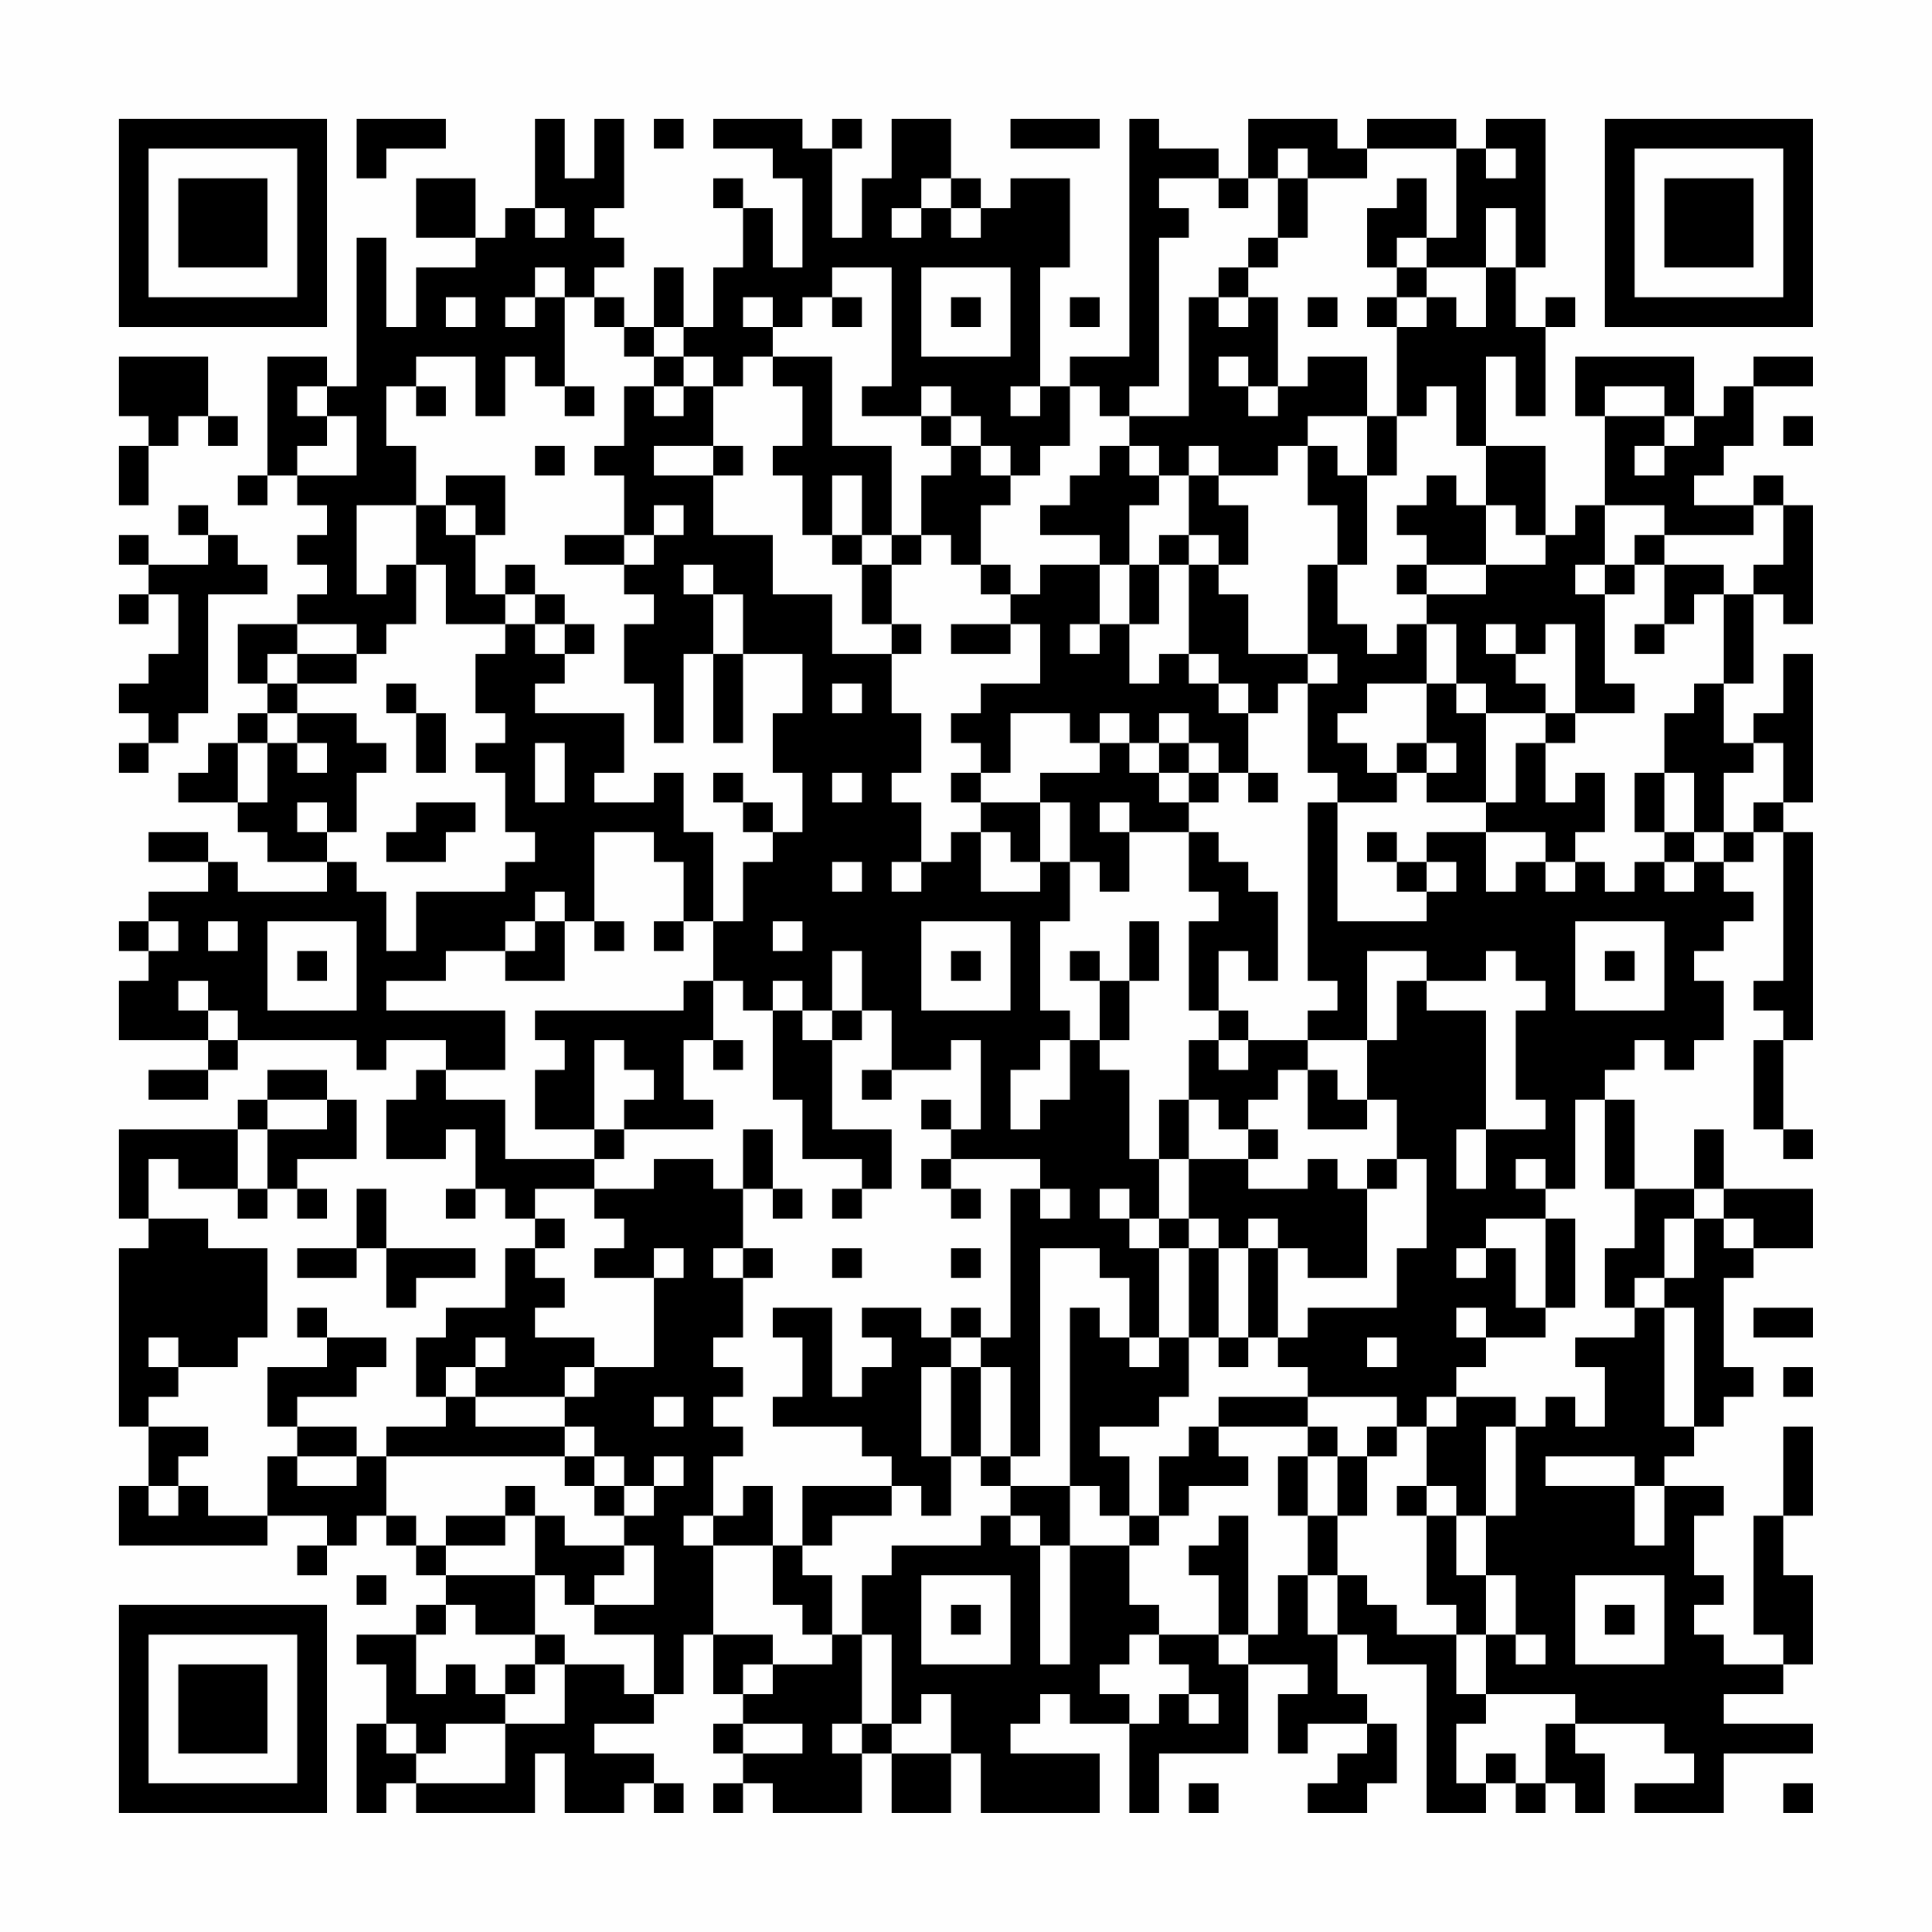 <?xml version="1.0" encoding="UTF-8"?>
<svg xmlns="http://www.w3.org/2000/svg" version="1.1" width="300" height="300" viewBox="0 0 300 300"><rect x="0" y="0" width="300" height="300" fill="#fefefe"/><g transform="scale(4.615)"><g transform="translate(4,4)"><path fill-rule="evenodd" d="M8 0L8 2L9 2L9 1L11 1L11 0ZM14 0L14 3L13 3L13 4L12 4L12 2L10 2L10 4L12 4L12 5L10 5L10 7L9 7L9 4L8 4L8 9L7 9L7 8L5 8L5 12L4 12L4 13L5 13L5 12L6 12L6 13L7 13L7 14L6 14L6 15L7 15L7 16L6 16L6 17L4 17L4 19L5 19L5 20L4 20L4 21L3 21L3 22L2 22L2 23L4 23L4 24L5 24L5 25L7 25L7 26L4 26L4 25L3 25L3 24L1 24L1 25L3 25L3 26L1 26L1 27L0 27L0 28L1 28L1 29L0 29L0 31L3 31L3 32L1 32L1 33L3 33L3 32L4 32L4 31L8 31L8 32L9 32L9 31L11 31L11 32L10 32L10 33L9 33L9 35L11 35L11 34L12 34L12 36L11 36L11 37L12 37L12 36L13 36L13 37L14 37L14 38L13 38L13 40L11 40L11 41L10 41L10 43L11 43L11 44L9 44L9 45L8 45L8 44L6 44L6 43L8 43L8 42L9 42L9 41L7 41L7 40L6 40L6 41L7 41L7 42L5 42L5 44L6 44L6 45L5 45L5 47L3 47L3 46L2 46L2 45L3 45L3 44L1 44L1 43L2 43L2 42L4 42L4 41L5 41L5 38L3 38L3 37L1 37L1 35L2 35L2 36L4 36L4 37L5 37L5 36L6 36L6 37L7 37L7 36L6 36L6 35L8 35L8 33L7 33L7 32L5 32L5 33L4 33L4 34L0 34L0 37L1 37L1 38L0 38L0 44L1 44L1 46L0 46L0 48L5 48L5 47L7 47L7 48L6 48L6 49L7 49L7 48L8 48L8 47L9 47L9 48L10 48L10 49L11 49L11 50L10 50L10 51L8 51L8 52L9 52L9 54L8 54L8 57L9 57L9 56L10 56L10 57L14 57L14 55L15 55L15 57L17 57L17 56L18 56L18 57L19 57L19 56L18 56L18 55L16 55L16 54L18 54L18 53L19 53L19 51L20 51L20 53L21 53L21 54L20 54L20 55L21 55L21 56L20 56L20 57L21 57L21 56L22 56L22 57L25 57L25 55L26 55L26 57L28 57L28 55L29 55L29 57L33 57L33 55L30 55L30 54L31 54L31 53L32 53L32 54L34 54L34 57L35 57L35 55L38 55L38 52L40 52L40 53L39 53L39 55L40 55L40 54L42 54L42 55L41 55L41 56L40 56L40 57L42 57L42 56L43 56L43 54L42 54L42 53L41 53L41 51L42 51L42 52L44 52L44 57L46 57L46 56L47 56L47 57L48 57L48 56L49 56L49 57L50 57L50 55L49 55L49 54L52 54L52 55L53 55L53 56L51 56L51 57L54 57L54 55L57 55L57 54L54 54L54 53L56 53L56 52L57 52L57 49L56 49L56 47L57 47L57 44L56 44L56 47L55 47L55 51L56 51L56 52L54 52L54 51L53 51L53 50L54 50L54 49L53 49L53 47L54 47L54 46L52 46L52 45L53 45L53 44L54 44L54 43L55 43L55 42L54 42L54 39L55 39L55 38L57 38L57 36L54 36L54 34L53 34L53 36L51 36L51 33L50 33L50 32L51 32L51 31L52 31L52 32L53 32L53 31L54 31L54 29L53 29L53 28L54 28L54 27L55 27L55 26L54 26L54 25L55 25L55 24L56 24L56 29L55 29L55 30L56 30L56 31L55 31L55 34L56 34L56 35L57 35L57 34L56 34L56 31L57 31L57 24L56 24L56 23L57 23L57 18L56 18L56 20L55 20L55 21L54 21L54 19L55 19L55 16L56 16L56 17L57 17L57 13L56 13L56 12L55 12L55 13L53 13L53 12L54 12L54 11L55 11L55 9L57 9L57 8L55 8L55 9L54 9L54 10L53 10L53 8L49 8L49 10L50 10L50 13L49 13L49 14L48 14L48 11L46 11L46 8L47 8L47 10L48 10L48 7L49 7L49 6L48 6L48 7L47 7L47 5L48 5L48 0L46 0L46 1L45 1L45 0L42 0L42 1L41 1L41 0L38 0L38 2L37 2L37 1L35 1L35 0L34 0L34 8L32 8L32 9L31 9L31 5L32 5L32 2L30 2L30 3L29 3L29 2L28 2L28 0L26 0L26 2L25 2L25 4L24 4L24 1L25 1L25 0L24 0L24 1L23 1L23 0L20 0L20 1L22 1L22 2L23 2L23 5L22 5L22 3L21 3L21 2L20 2L20 3L21 3L21 5L20 5L20 7L19 7L19 5L18 5L18 7L17 7L17 6L16 6L16 5L17 5L17 4L16 4L16 3L17 3L17 0L16 0L16 2L15 2L15 0ZM18 0L18 1L19 1L19 0ZM30 0L30 1L33 1L33 0ZM39 1L39 2L38 2L38 3L37 3L37 2L35 2L35 3L36 3L36 4L35 4L35 9L34 9L34 10L33 10L33 9L32 9L32 11L31 11L31 12L30 12L30 11L29 11L29 10L28 10L28 9L27 9L27 10L25 10L25 9L26 9L26 5L24 5L24 6L23 6L23 7L22 7L22 6L21 6L21 7L22 7L22 8L21 8L21 9L20 9L20 8L19 8L19 7L18 7L18 8L17 8L17 7L16 7L16 6L15 6L15 5L14 5L14 6L13 6L13 7L14 7L14 6L15 6L15 9L14 9L14 8L13 8L13 10L12 10L12 8L10 8L10 9L9 9L9 11L10 11L10 13L8 13L8 16L9 16L9 15L10 15L10 17L9 17L9 18L8 18L8 17L6 17L6 18L5 18L5 19L6 19L6 20L5 20L5 21L4 21L4 23L5 23L5 21L6 21L6 22L7 22L7 21L6 21L6 20L8 20L8 21L9 21L9 22L8 22L8 24L7 24L7 23L6 23L6 24L7 24L7 25L8 25L8 26L9 26L9 28L10 28L10 26L13 26L13 25L14 25L14 24L13 24L13 22L12 22L12 21L13 21L13 20L12 20L12 18L13 18L13 17L14 17L14 18L15 18L15 19L14 19L14 20L17 20L17 22L16 22L16 23L18 23L18 22L19 22L19 24L20 24L20 27L19 27L19 25L18 25L18 24L16 24L16 27L15 27L15 26L14 26L14 27L13 27L13 28L11 28L11 29L9 29L9 30L13 30L13 32L11 32L11 33L13 33L13 35L16 35L16 36L14 36L14 37L15 37L15 38L14 38L14 39L15 39L15 40L14 40L14 41L16 41L16 42L15 42L15 43L12 43L12 42L13 42L13 41L12 41L12 42L11 42L11 43L12 43L12 44L15 44L15 45L9 45L9 47L10 47L10 48L11 48L11 49L14 49L14 51L12 51L12 50L11 50L11 51L10 51L10 53L11 53L11 52L12 52L12 53L13 53L13 54L11 54L11 55L10 55L10 54L9 54L9 55L10 55L10 56L13 56L13 54L15 54L15 52L17 52L17 53L18 53L18 51L16 51L16 50L18 50L18 48L17 48L17 47L18 47L18 46L19 46L19 45L18 45L18 46L17 46L17 45L16 45L16 44L15 44L15 43L16 43L16 42L18 42L18 39L19 39L19 38L18 38L18 39L16 39L16 38L17 38L17 37L16 37L16 36L18 36L18 35L20 35L20 36L21 36L21 38L20 38L20 39L21 39L21 41L20 41L20 42L21 42L21 43L20 43L20 44L21 44L21 45L20 45L20 47L19 47L19 48L20 48L20 51L22 51L22 52L21 52L21 53L22 53L22 52L24 52L24 51L25 51L25 54L24 54L24 55L25 55L25 54L26 54L26 55L28 55L28 53L27 53L27 54L26 54L26 51L25 51L25 49L26 49L26 48L29 48L29 47L30 47L30 48L31 48L31 52L32 52L32 48L34 48L34 50L35 50L35 51L34 51L34 52L33 52L33 53L34 53L34 54L35 54L35 53L36 53L36 54L37 54L37 53L36 53L36 52L35 52L35 51L37 51L37 52L38 52L38 51L39 51L39 49L40 49L40 51L41 51L41 49L42 49L42 50L43 50L43 51L45 51L45 53L46 53L46 54L45 54L45 56L46 56L46 55L47 55L47 56L48 56L48 54L49 54L49 53L46 53L46 51L47 51L47 52L48 52L48 51L47 51L47 49L46 49L46 47L47 47L47 44L48 44L48 43L49 43L49 44L50 44L50 42L49 42L49 41L51 41L51 40L52 40L52 44L53 44L53 40L52 40L52 39L53 39L53 37L54 37L54 38L55 38L55 37L54 37L54 36L53 36L53 37L52 37L52 39L51 39L51 40L50 40L50 38L51 38L51 36L50 36L50 33L49 33L49 36L48 36L48 35L47 35L47 36L48 36L48 37L46 37L46 38L45 38L45 39L46 39L46 38L47 38L47 40L48 40L48 41L46 41L46 40L45 40L45 41L46 41L46 42L45 42L45 43L44 43L44 44L43 44L43 43L40 43L40 42L39 42L39 41L40 41L40 40L43 40L43 38L44 38L44 35L43 35L43 33L42 33L42 31L43 31L43 29L44 29L44 30L46 30L46 34L45 34L45 36L46 36L46 34L48 34L48 33L47 33L47 30L48 30L48 29L47 29L47 28L46 28L46 29L44 29L44 28L42 28L42 31L40 31L40 30L41 30L41 29L40 29L40 23L41 23L41 27L44 27L44 26L45 26L45 25L44 25L44 24L46 24L46 26L47 26L47 25L48 25L48 26L49 26L49 25L50 25L50 26L51 26L51 25L52 25L52 26L53 26L53 25L54 25L54 24L55 24L55 23L56 23L56 21L55 21L55 22L54 22L54 24L53 24L53 22L52 22L52 20L53 20L53 19L54 19L54 16L55 16L55 15L56 15L56 13L55 13L55 14L52 14L52 13L50 13L50 15L49 15L49 16L50 16L50 19L51 19L51 20L49 20L49 17L48 17L48 18L47 18L47 17L46 17L46 18L47 18L47 19L48 19L48 20L46 20L46 19L45 19L45 17L44 17L44 16L46 16L46 15L48 15L48 14L47 14L47 13L46 13L46 11L45 11L45 9L44 9L44 10L43 10L43 7L44 7L44 6L45 6L45 7L46 7L46 5L47 5L47 3L46 3L46 5L44 5L44 4L45 4L45 1L42 1L42 2L40 2L40 1ZM46 1L46 2L47 2L47 1ZM27 2L27 3L26 3L26 4L27 4L27 3L28 3L28 4L29 4L29 3L28 3L28 2ZM39 2L39 4L38 4L38 5L37 5L37 6L36 6L36 10L34 10L34 11L33 11L33 12L32 12L32 13L31 13L31 14L33 14L33 15L31 15L31 16L30 16L30 15L29 15L29 13L30 13L30 12L29 12L29 11L28 11L28 10L27 10L27 11L28 11L28 12L27 12L27 14L26 14L26 11L24 11L24 8L22 8L22 9L23 9L23 11L22 11L22 12L23 12L23 14L24 14L24 15L25 15L25 17L26 17L26 18L24 18L24 16L22 16L22 14L20 14L20 12L21 12L21 11L20 11L20 9L19 9L19 8L18 8L18 9L17 9L17 11L16 11L16 12L17 12L17 14L15 14L15 15L17 15L17 16L18 16L18 17L17 17L17 19L18 19L18 21L19 21L19 18L20 18L20 21L21 21L21 18L23 18L23 20L22 20L22 22L23 22L23 24L22 24L22 23L21 23L21 22L20 22L20 23L21 23L21 24L22 24L22 25L21 25L21 27L20 27L20 29L19 29L19 30L14 30L14 31L15 31L15 32L14 32L14 34L16 34L16 35L17 35L17 34L20 34L20 33L19 33L19 31L20 31L20 32L21 32L21 31L20 31L20 29L21 29L21 30L22 30L22 33L23 33L23 35L25 35L25 36L24 36L24 37L25 37L25 36L26 36L26 34L24 34L24 31L25 31L25 30L26 30L26 32L25 32L25 33L26 33L26 32L28 32L28 31L29 31L29 34L28 34L28 33L27 33L27 34L28 34L28 35L27 35L27 36L28 36L28 37L29 37L29 36L28 36L28 35L31 35L31 36L30 36L30 41L29 41L29 40L28 40L28 41L27 41L27 40L25 40L25 41L26 41L26 42L25 42L25 43L24 43L24 40L22 40L22 41L23 41L23 43L22 43L22 44L25 44L25 45L26 45L26 46L23 46L23 48L22 48L22 46L21 46L21 47L20 47L20 48L22 48L22 50L23 50L23 51L24 51L24 49L23 49L23 48L24 48L24 47L26 47L26 46L27 46L27 47L28 47L28 45L29 45L29 46L30 46L30 47L31 47L31 48L32 48L32 46L33 46L33 47L34 47L34 48L35 48L35 47L36 47L36 46L38 46L38 45L37 45L37 44L40 44L40 45L39 45L39 47L40 47L40 49L41 49L41 47L42 47L42 45L43 45L43 44L42 44L42 45L41 45L41 44L40 44L40 43L37 43L37 44L36 44L36 45L35 45L35 47L34 47L34 45L33 45L33 44L35 44L35 43L36 43L36 41L37 41L37 42L38 42L38 41L39 41L39 38L40 38L40 39L42 39L42 36L43 36L43 35L42 35L42 36L41 36L41 35L40 35L40 36L38 36L38 35L39 35L39 34L38 34L38 33L39 33L39 32L40 32L40 34L42 34L42 33L41 33L41 32L40 32L40 31L38 31L38 30L37 30L37 28L38 28L38 29L39 29L39 26L38 26L38 25L37 25L37 24L36 24L36 23L37 23L37 22L38 22L38 23L39 23L39 22L38 22L38 20L39 20L39 19L40 19L40 22L41 22L41 23L43 23L43 22L44 22L44 23L46 23L46 24L48 24L48 25L49 25L49 24L50 24L50 22L49 22L49 23L48 23L48 21L49 21L49 20L48 20L48 21L47 21L47 23L46 23L46 20L45 20L45 19L44 19L44 17L43 17L43 18L42 18L42 17L41 17L41 15L42 15L42 12L43 12L43 10L42 10L42 8L40 8L40 9L39 9L39 6L38 6L38 5L39 5L39 4L40 4L40 2ZM43 2L43 3L42 3L42 5L43 5L43 6L42 6L42 7L43 7L43 6L44 6L44 5L43 5L43 4L44 4L44 2ZM14 3L14 4L15 4L15 3ZM27 5L27 8L30 8L30 5ZM11 6L11 7L12 7L12 6ZM24 6L24 7L25 7L25 6ZM28 6L28 7L29 7L29 6ZM32 6L32 7L33 7L33 6ZM37 6L37 7L38 7L38 6ZM40 6L40 7L41 7L41 6ZM0 8L0 10L1 10L1 11L0 11L0 13L1 13L1 11L2 11L2 10L3 10L3 11L4 11L4 10L3 10L3 8ZM37 8L37 9L38 9L38 10L39 10L39 9L38 9L38 8ZM6 9L6 10L7 10L7 11L6 11L6 12L8 12L8 10L7 10L7 9ZM10 9L10 10L11 10L11 9ZM15 9L15 10L16 10L16 9ZM18 9L18 10L19 10L19 9ZM30 9L30 10L31 10L31 9ZM50 9L50 10L52 10L52 11L51 11L51 12L52 12L52 11L53 11L53 10L52 10L52 9ZM40 10L40 11L39 11L39 12L37 12L37 11L36 11L36 12L35 12L35 11L34 11L34 12L35 12L35 13L34 13L34 15L33 15L33 17L32 17L32 18L33 18L33 17L34 17L34 19L35 19L35 18L36 18L36 19L37 19L37 20L38 20L38 19L37 19L37 18L36 18L36 15L37 15L37 16L38 16L38 18L40 18L40 19L41 19L41 18L40 18L40 15L41 15L41 13L40 13L40 11L41 11L41 12L42 12L42 10ZM56 10L56 11L57 11L57 10ZM14 11L14 12L15 12L15 11ZM18 11L18 12L20 12L20 11ZM11 12L11 13L10 13L10 15L11 15L11 17L13 17L13 16L14 16L14 17L15 17L15 18L16 18L16 17L15 17L15 16L14 16L14 15L13 15L13 16L12 16L12 14L13 14L13 12ZM24 12L24 14L25 14L25 15L26 15L26 17L27 17L27 18L26 18L26 20L27 20L27 22L26 22L26 23L27 23L27 25L26 25L26 26L27 26L27 25L28 25L28 24L29 24L29 26L31 26L31 25L32 25L32 27L31 27L31 30L32 30L32 31L31 31L31 32L30 32L30 34L31 34L31 33L32 33L32 31L33 31L33 32L34 32L34 35L35 35L35 37L34 37L34 36L33 36L33 37L34 37L34 38L35 38L35 41L34 41L34 39L33 39L33 38L31 38L31 45L30 45L30 42L29 42L29 41L28 41L28 42L27 42L27 45L28 45L28 42L29 42L29 45L30 45L30 46L32 46L32 40L33 40L33 41L34 41L34 42L35 42L35 41L36 41L36 38L37 38L37 41L38 41L38 38L39 38L39 37L38 37L38 38L37 38L37 37L36 37L36 35L38 35L38 34L37 34L37 33L36 33L36 31L37 31L37 32L38 32L38 31L37 31L37 30L36 30L36 27L37 27L37 26L36 26L36 24L34 24L34 23L33 23L33 24L34 24L34 26L33 26L33 25L32 25L32 23L31 23L31 22L33 22L33 21L34 21L34 22L35 22L35 23L36 23L36 22L37 22L37 21L36 21L36 20L35 20L35 21L34 21L34 20L33 20L33 21L32 21L32 20L30 20L30 22L29 22L29 21L28 21L28 20L29 20L29 19L31 19L31 17L30 17L30 16L29 16L29 15L28 15L28 14L27 14L27 15L26 15L26 14L25 14L25 12ZM36 12L36 14L35 14L35 15L34 15L34 17L35 17L35 15L36 15L36 14L37 14L37 15L38 15L38 13L37 13L37 12ZM44 12L44 13L43 13L43 14L44 14L44 15L43 15L43 16L44 16L44 15L46 15L46 13L45 13L45 12ZM2 13L2 14L3 14L3 15L1 15L1 14L0 14L0 15L1 15L1 16L0 16L0 17L1 17L1 16L2 16L2 18L1 18L1 19L0 19L0 20L1 20L1 21L0 21L0 22L1 22L1 21L2 21L2 20L3 20L3 16L5 16L5 15L4 15L4 14L3 14L3 13ZM11 13L11 14L12 14L12 13ZM18 13L18 14L17 14L17 15L18 15L18 14L19 14L19 13ZM51 14L51 15L50 15L50 16L51 16L51 15L52 15L52 17L51 17L51 18L52 18L52 17L53 17L53 16L54 16L54 15L52 15L52 14ZM19 15L19 16L20 16L20 18L21 18L21 16L20 16L20 15ZM28 17L28 18L30 18L30 17ZM6 18L6 19L8 19L8 18ZM9 19L9 20L10 20L10 22L11 22L11 20L10 20L10 19ZM24 19L24 20L25 20L25 19ZM42 19L42 20L41 20L41 21L42 21L42 22L43 22L43 21L44 21L44 22L45 22L45 21L44 21L44 19ZM14 21L14 23L15 23L15 21ZM35 21L35 22L36 22L36 21ZM24 22L24 23L25 23L25 22ZM28 22L28 23L29 23L29 24L30 24L30 25L31 25L31 23L29 23L29 22ZM51 22L51 24L52 24L52 25L53 25L53 24L52 24L52 22ZM10 23L10 24L9 24L9 25L11 25L11 24L12 24L12 23ZM42 24L42 25L43 25L43 26L44 26L44 25L43 25L43 24ZM24 25L24 26L25 26L25 25ZM1 27L1 28L2 28L2 27ZM3 27L3 28L4 28L4 27ZM5 27L5 30L8 30L8 27ZM14 27L14 28L13 28L13 29L15 29L15 27ZM16 27L16 28L17 28L17 27ZM18 27L18 28L19 28L19 27ZM22 27L22 28L23 28L23 27ZM27 27L27 30L30 30L30 27ZM34 27L34 29L33 29L33 28L32 28L32 29L33 29L33 31L34 31L34 29L35 29L35 27ZM49 27L49 30L52 30L52 27ZM6 28L6 29L7 29L7 28ZM24 28L24 30L23 30L23 29L22 29L22 30L23 30L23 31L24 31L24 30L25 30L25 28ZM28 28L28 29L29 29L29 28ZM50 28L50 29L51 29L51 28ZM2 29L2 30L3 30L3 31L4 31L4 30L3 30L3 29ZM16 31L16 34L17 34L17 33L18 33L18 32L17 32L17 31ZM5 33L5 34L4 34L4 36L5 36L5 34L7 34L7 33ZM35 33L35 35L36 35L36 33ZM21 34L21 36L22 36L22 37L23 37L23 36L22 36L22 34ZM8 36L8 38L6 38L6 39L8 39L8 38L9 38L9 40L10 40L10 39L12 39L12 38L9 38L9 36ZM31 36L31 37L32 37L32 36ZM35 37L35 38L36 38L36 37ZM48 37L48 40L49 40L49 37ZM21 38L21 39L22 39L22 38ZM24 38L24 39L25 39L25 38ZM28 38L28 39L29 39L29 38ZM55 40L55 41L57 41L57 40ZM1 41L1 42L2 42L2 41ZM42 41L42 42L43 42L43 41ZM56 42L56 43L57 43L57 42ZM18 43L18 44L19 44L19 43ZM45 43L45 44L44 44L44 46L43 46L43 47L44 47L44 50L45 50L45 51L46 51L46 49L45 49L45 47L46 47L46 44L47 44L47 43ZM6 45L6 46L8 46L8 45ZM15 45L15 46L16 46L16 47L17 47L17 46L16 46L16 45ZM40 45L40 47L41 47L41 45ZM48 45L48 46L51 46L51 48L52 48L52 46L51 46L51 45ZM1 46L1 47L2 47L2 46ZM13 46L13 47L11 47L11 48L13 48L13 47L14 47L14 49L15 49L15 50L16 50L16 49L17 49L17 48L15 48L15 47L14 47L14 46ZM44 46L44 47L45 47L45 46ZM37 47L37 48L36 48L36 49L37 49L37 51L38 51L38 47ZM8 49L8 50L9 50L9 49ZM27 49L27 52L30 52L30 49ZM49 49L49 52L52 52L52 49ZM28 50L28 51L29 51L29 50ZM50 50L50 51L51 51L51 50ZM14 51L14 52L13 52L13 53L14 53L14 52L15 52L15 51ZM21 54L21 55L23 55L23 54ZM36 56L36 57L37 57L37 56ZM56 56L56 57L57 57L57 56ZM0 0L0 7L7 7L7 0ZM1 1L1 6L6 6L6 1ZM2 2L2 5L5 5L5 2ZM50 0L50 7L57 7L57 0ZM51 1L51 6L56 6L56 1ZM52 2L52 5L55 5L55 2ZM0 50L0 57L7 57L7 50ZM1 51L1 56L6 56L6 51ZM2 52L2 55L5 55L5 52Z" fill="#000000"/></g></g></svg>
